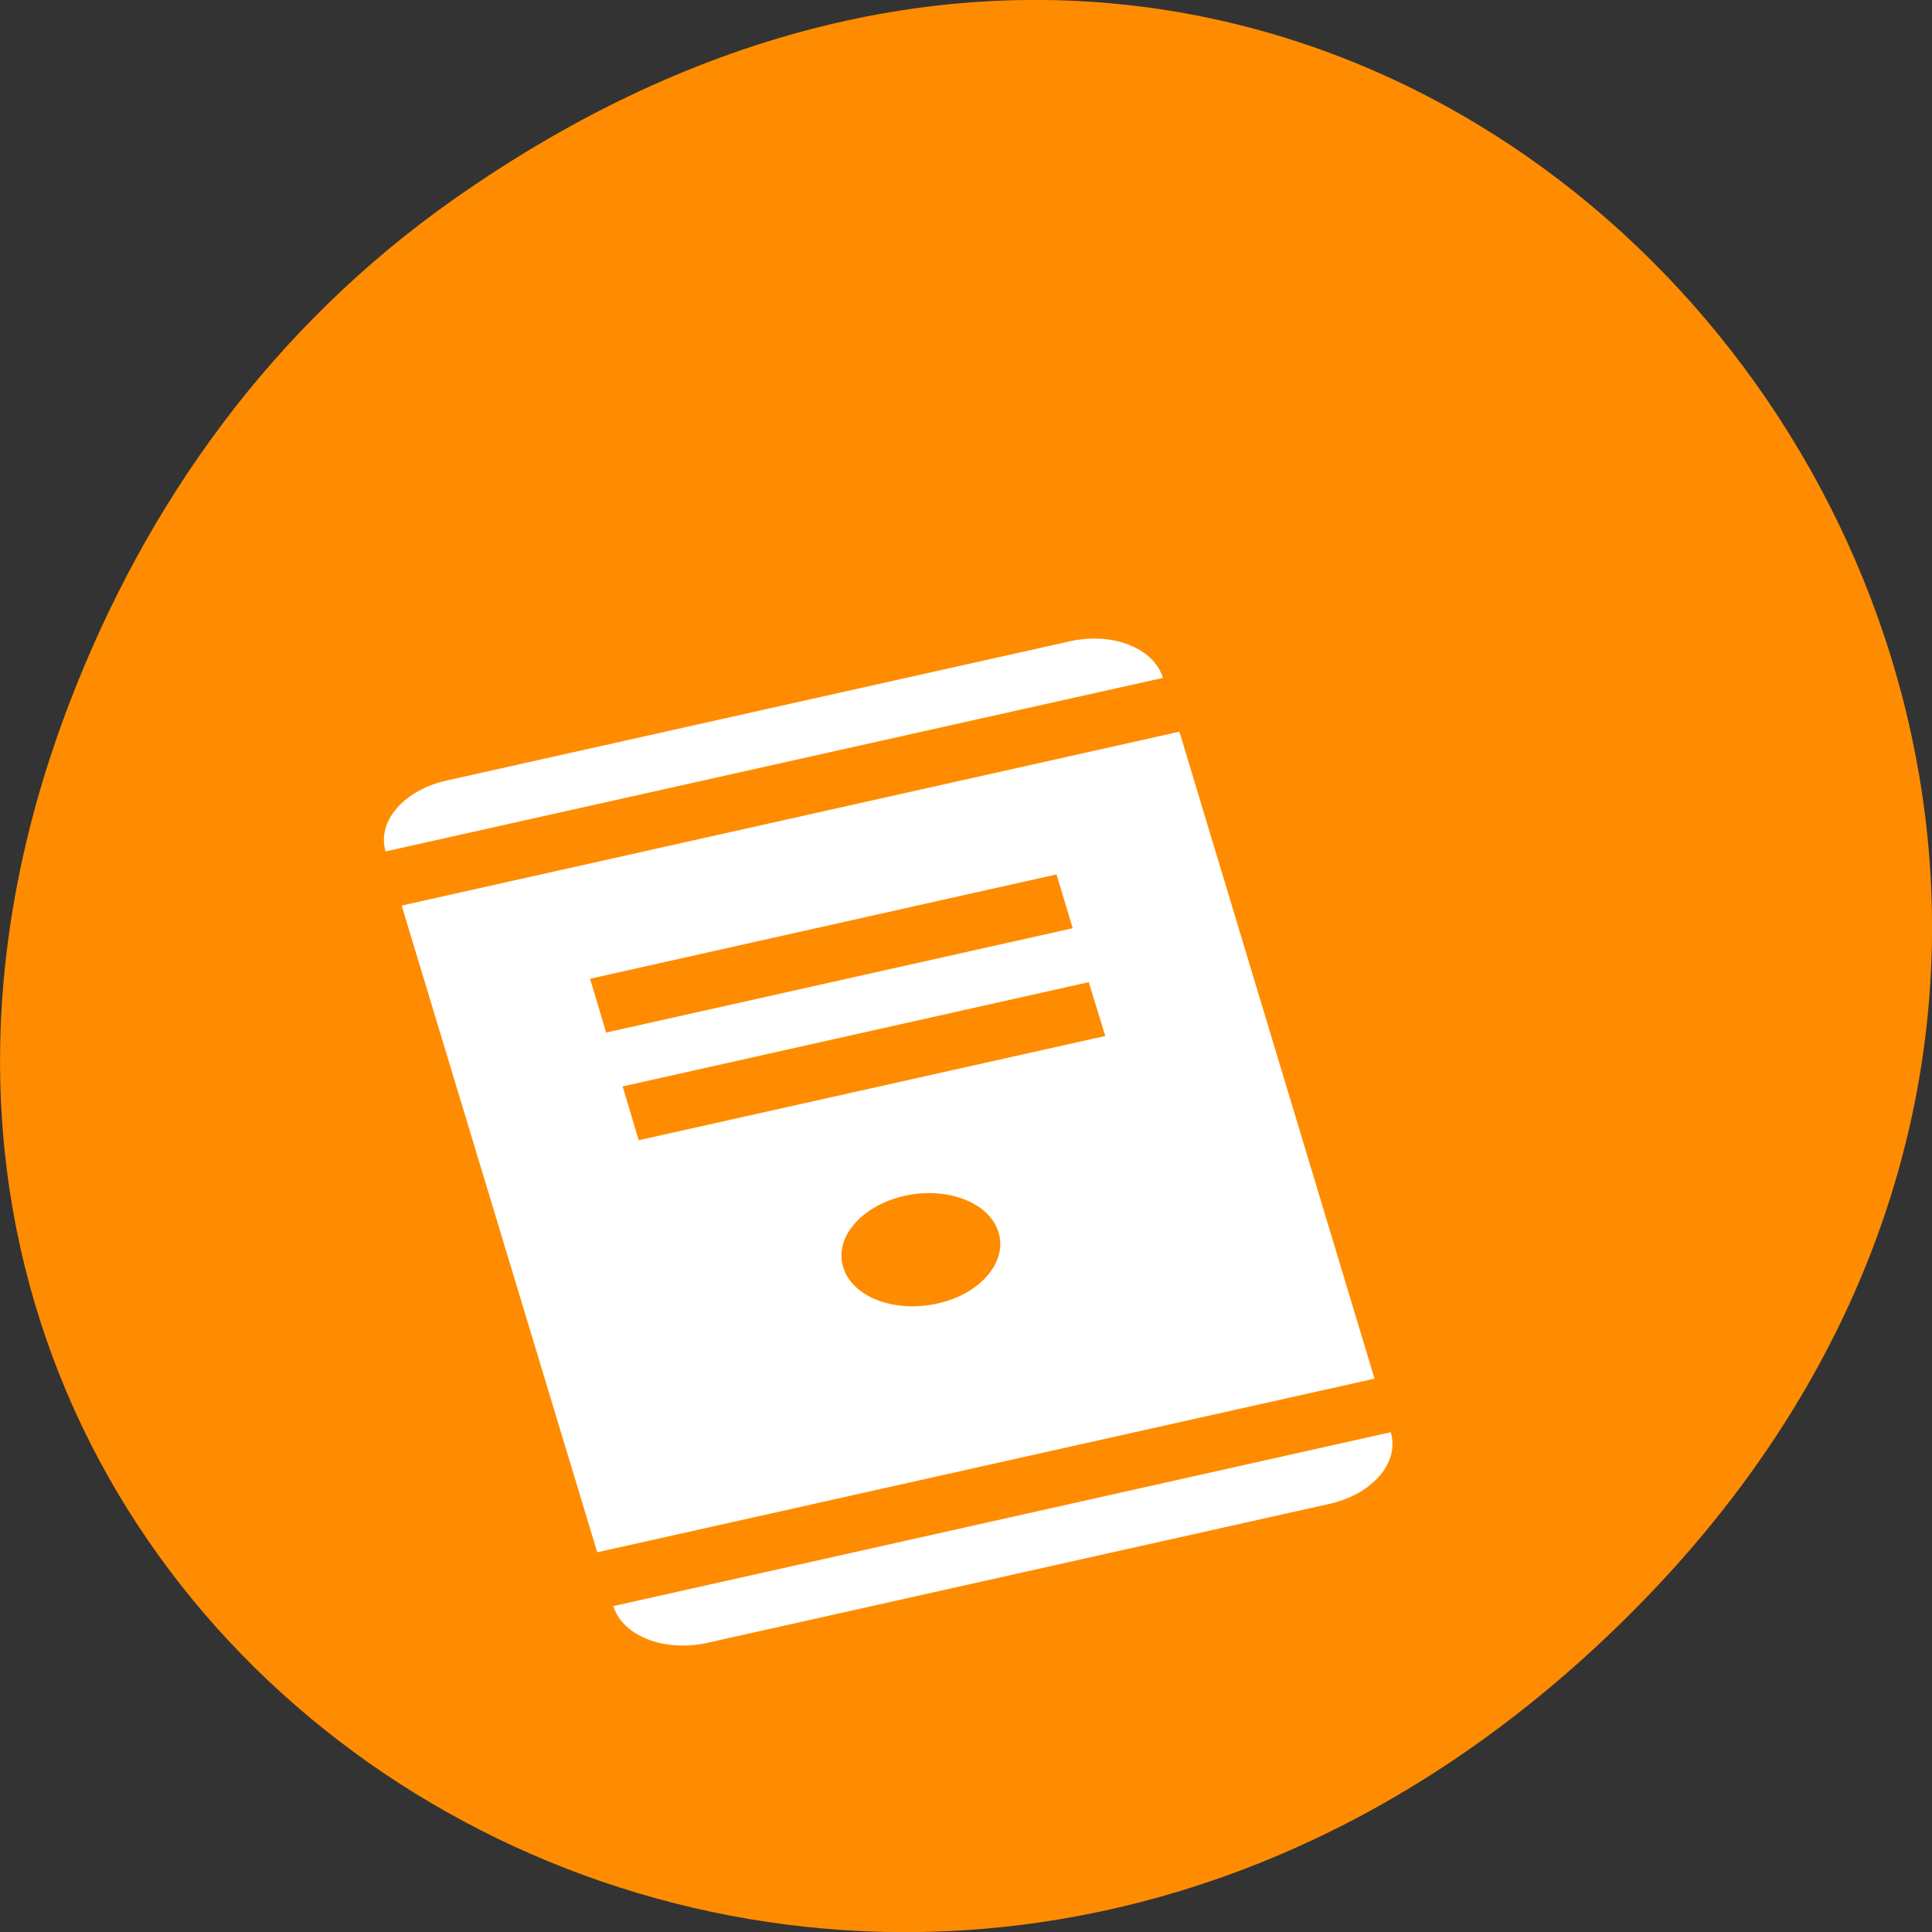 
<svg xmlns="http://www.w3.org/2000/svg" xmlns:xlink="http://www.w3.org/1999/xlink" width="22px" height="22px" viewBox="0 0 22 22" version="1.1">
<rect x="0" y="0" width="22" height="22" fill="#333333" stroke="none"/>
<g id="surface1">
<path style=" stroke:none;fill-rule:nonzero;fill:rgb(100%,54.902%,0%);fill-opacity:1;" d="M 5.172 2.266 C 16.422 -5.645 27.824 8.965 18.656 18.285 C 10.016 27.066 -3.402 18.926 0.793 8 C 1.668 5.719 3.105 3.719 5.172 2.266 Z M 5.172 2.266 "/>
<path style=" stroke:none;fill-rule:evenodd;fill:rgb(100%,100%,100%);fill-opacity:1;" d="M 5.09 8.887 C 4.598 8.996 4.289 9.355 4.391 9.695 L 13.242 7.719 C 13.141 7.379 12.664 7.191 12.172 7.305 Z M 4.574 10.312 L 6.801 17.676 L 15.652 15.699 L 13.43 8.332 Z M 6.719 11.145 L 12.031 9.957 L 12.215 10.57 L 6.902 11.758 Z M 7.09 12.371 L 12.398 11.184 L 12.586 11.797 L 7.273 12.984 Z M 10.301 13.617 C 10.789 13.508 11.27 13.695 11.371 14.035 C 11.473 14.375 11.16 14.738 10.672 14.844 C 10.184 14.953 9.703 14.77 9.602 14.43 C 9.496 14.09 9.812 13.727 10.301 13.617 Z M 6.984 18.289 C 7.09 18.629 7.562 18.816 8.055 18.707 L 15.137 17.125 C 15.629 17.016 15.941 16.652 15.836 16.309 Z M 6.984 18.289 "/>
</g>
</svg>
